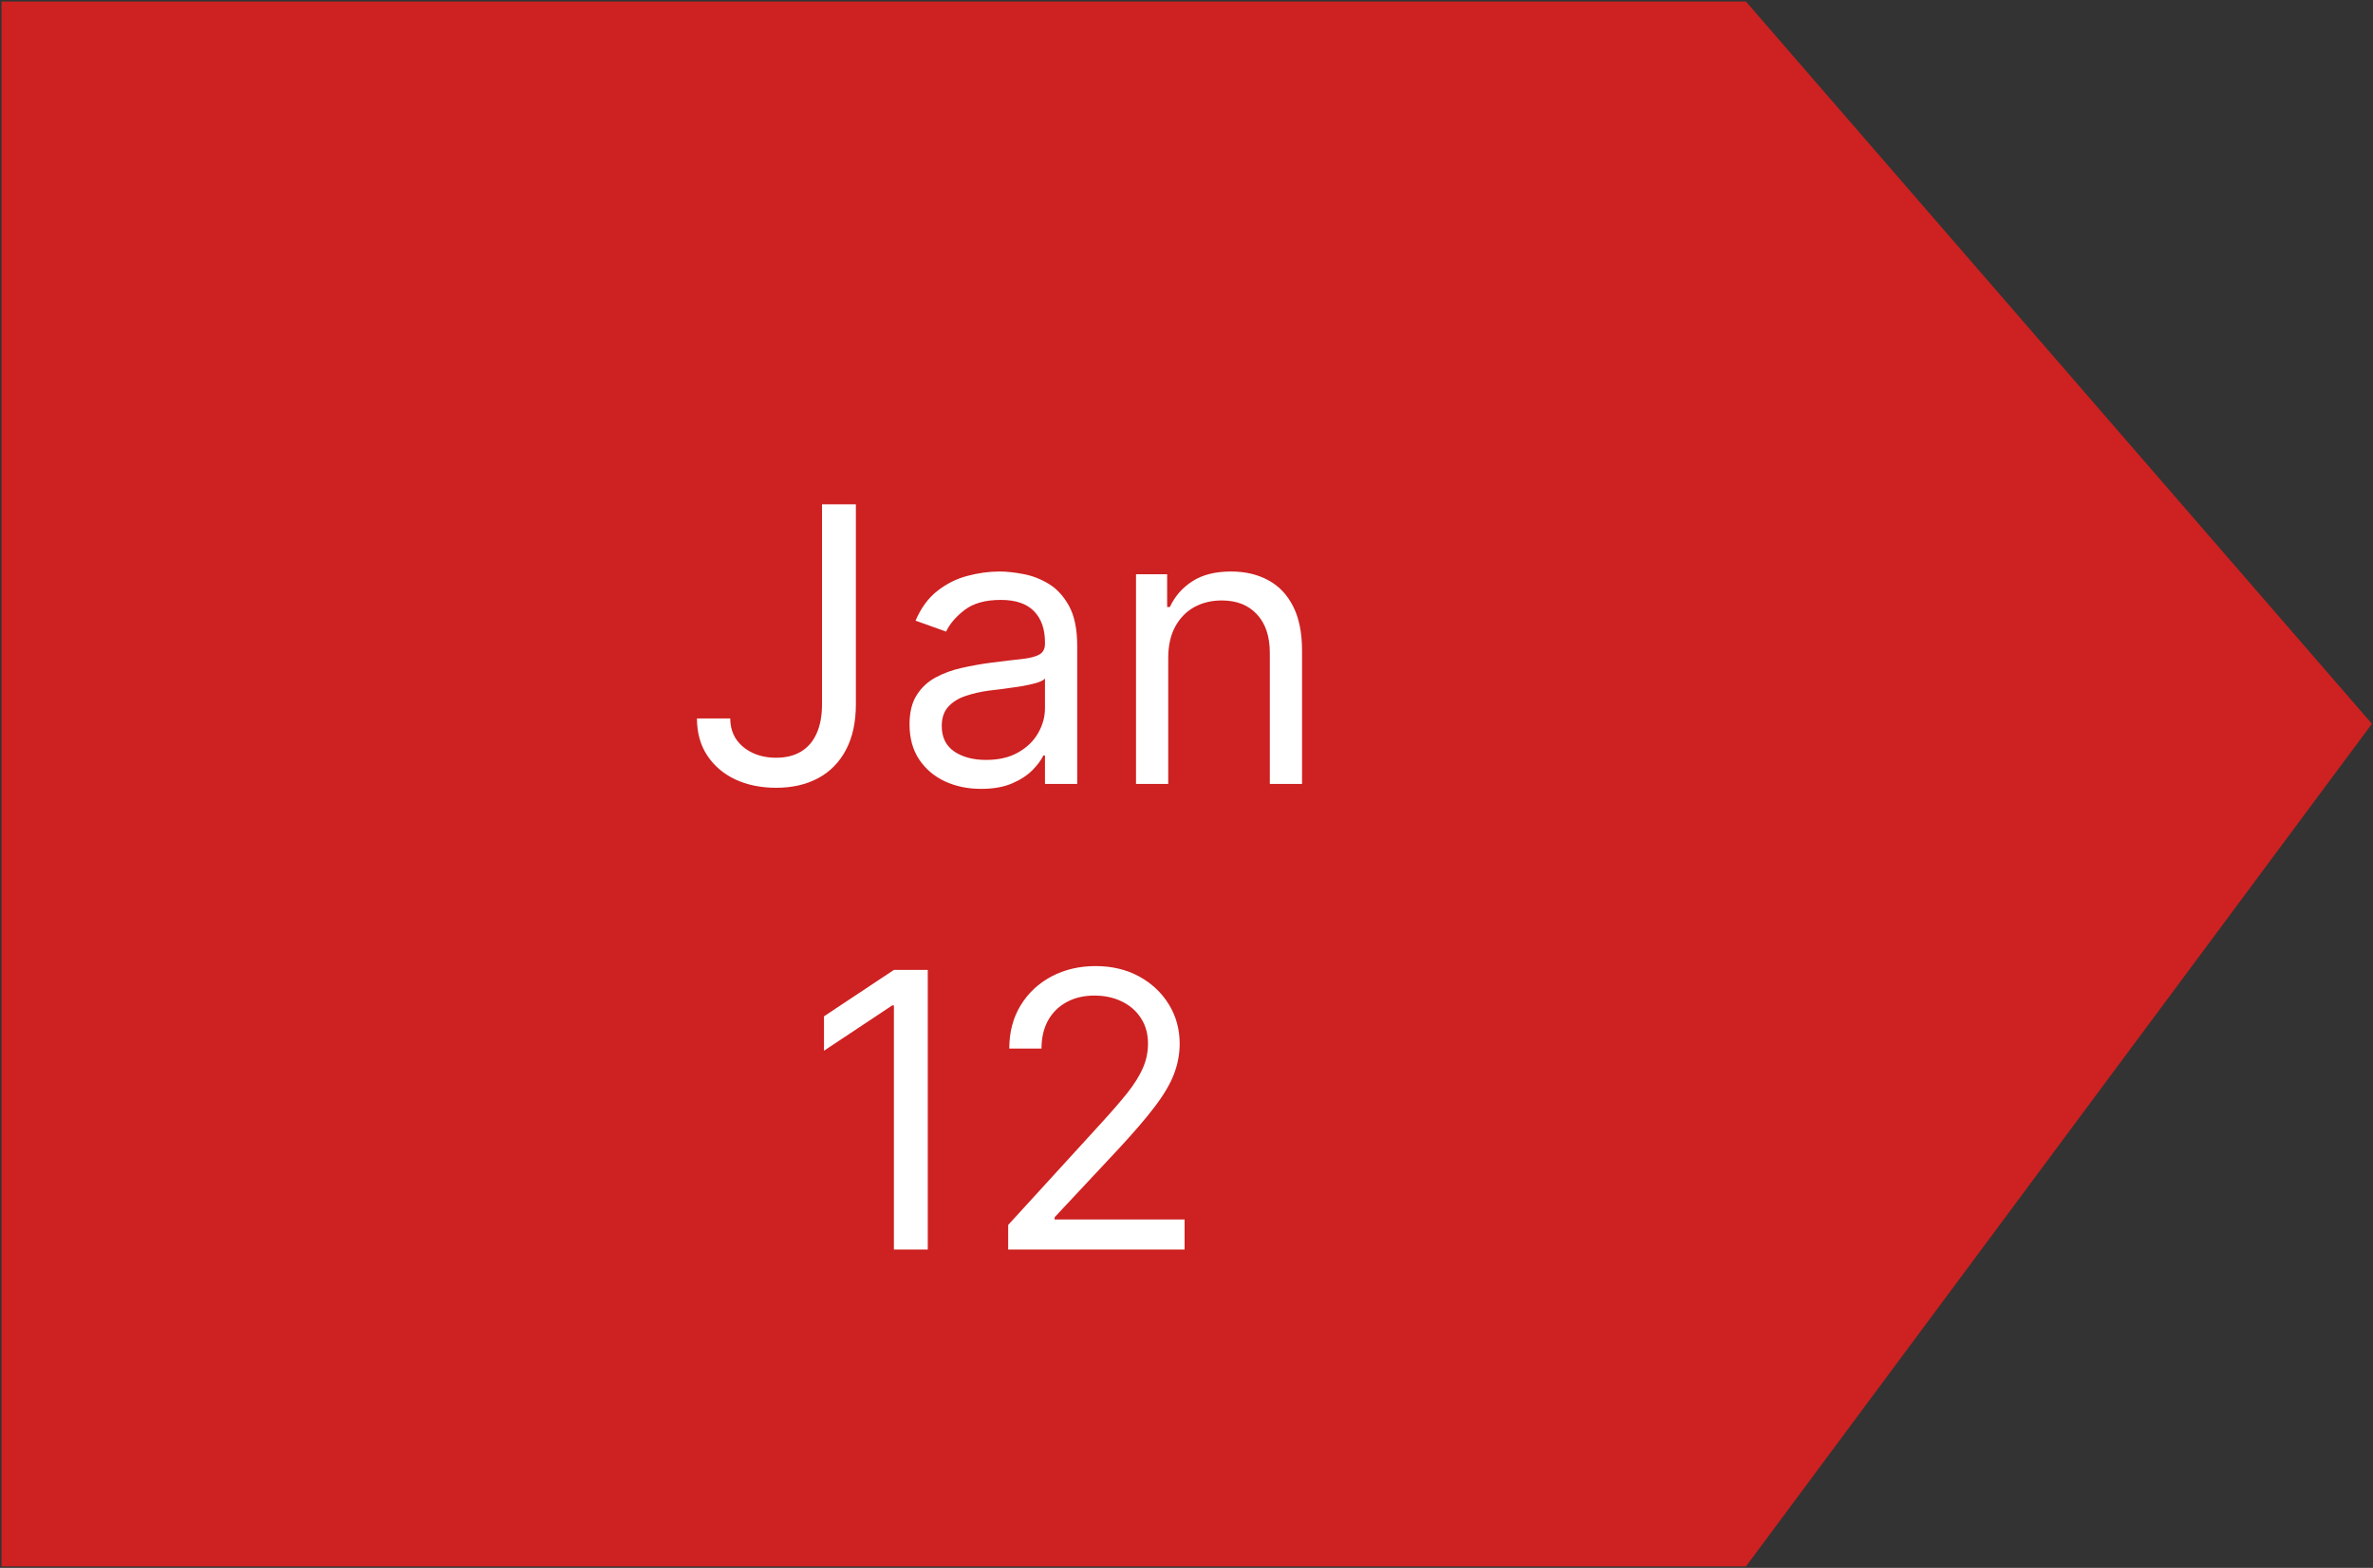 <svg width="790" height="522" viewBox="0 0 790 522" fill="none" xmlns="http://www.w3.org/2000/svg">
<rect x="0" y="0" width="790" height="522" fill="#333333" stroke="none"/>
<path d="M1 521V1H581L789 241L581 521H1Z" fill="#CE2121" stroke="#CE2121"/>
<path d="M273.659 167.909H284.932V234.455C284.932 240.394 283.841 245.439 281.659 249.591C279.477 253.742 276.402 256.894 272.432 259.045C268.462 261.197 263.78 262.273 258.386 262.273C253.295 262.273 248.765 261.348 244.795 259.5C240.826 257.621 237.705 254.955 235.432 251.5C233.159 248.045 232.023 243.939 232.023 239.182H243.114C243.114 241.818 243.765 244.121 245.068 246.091C246.402 248.03 248.22 249.545 250.523 250.636C252.826 251.727 255.447 252.273 258.386 252.273C261.629 252.273 264.386 251.591 266.659 250.227C268.932 248.864 270.659 246.864 271.841 244.227C273.053 241.561 273.659 238.303 273.659 234.455V167.909ZM326.614 262.636C322.189 262.636 318.174 261.803 314.568 260.136C310.962 258.439 308.098 256 305.977 252.818C303.856 249.606 302.795 245.727 302.795 241.182C302.795 237.182 303.583 233.939 305.159 231.455C306.735 228.939 308.841 226.97 311.477 225.545C314.114 224.121 317.023 223.061 320.205 222.364C323.417 221.636 326.644 221.061 329.886 220.636C334.129 220.091 337.568 219.682 340.205 219.409C342.871 219.106 344.811 218.606 346.023 217.909C347.265 217.212 347.886 216 347.886 214.273V213.909C347.886 209.424 346.659 205.939 344.205 203.455C341.78 200.97 338.098 199.727 333.159 199.727C328.038 199.727 324.023 200.848 321.114 203.091C318.205 205.333 316.159 207.727 314.977 210.273L304.795 206.636C306.614 202.394 309.038 199.091 312.068 196.727C315.129 194.333 318.462 192.667 322.068 191.727C325.705 190.758 329.28 190.273 332.795 190.273C335.038 190.273 337.614 190.545 340.523 191.091C343.462 191.606 346.295 192.682 349.023 194.318C351.78 195.955 354.068 198.424 355.886 201.727C357.705 205.03 358.614 209.455 358.614 215V261H347.886V251.545H347.341C346.614 253.061 345.402 254.682 343.705 256.409C342.008 258.136 339.75 259.606 336.932 260.818C334.114 262.03 330.674 262.636 326.614 262.636ZM328.25 253C332.492 253 336.068 252.167 338.977 250.5C341.917 248.833 344.129 246.682 345.614 244.045C347.129 241.409 347.886 238.636 347.886 235.727V225.909C347.432 226.455 346.432 226.955 344.886 227.409C343.371 227.833 341.614 228.212 339.614 228.545C337.644 228.848 335.72 229.121 333.841 229.364C331.992 229.576 330.492 229.758 329.341 229.909C326.553 230.273 323.947 230.864 321.523 231.682C319.129 232.47 317.189 233.667 315.705 235.273C314.25 236.848 313.523 239 313.523 241.727C313.523 245.455 314.902 248.273 317.659 250.182C320.447 252.061 323.977 253 328.25 253ZM388.92 219V261H378.193V191.182H388.557V202.091H389.466C391.102 198.545 393.587 195.697 396.92 193.545C400.254 191.364 404.557 190.273 409.83 190.273C414.557 190.273 418.693 191.242 422.239 193.182C425.784 195.091 428.542 198 430.511 201.909C432.481 205.788 433.466 210.697 433.466 216.636V261H422.739V217.364C422.739 211.879 421.314 207.606 418.466 204.545C415.617 201.455 411.708 199.909 406.739 199.909C403.314 199.909 400.254 200.652 397.557 202.136C394.89 203.621 392.784 205.788 391.239 208.636C389.693 211.485 388.92 214.939 388.92 219ZM308.864 322.909V416H297.591V334.727H297.045L274.318 349.818V338.364L297.591 322.909H308.864ZM335.636 416V407.818L366.364 374.182C369.97 370.242 372.939 366.818 375.273 363.909C377.606 360.97 379.333 358.212 380.455 355.636C381.606 353.03 382.182 350.303 382.182 347.455C382.182 344.182 381.394 341.348 379.818 338.955C378.273 336.561 376.152 334.712 373.455 333.409C370.758 332.106 367.727 331.455 364.364 331.455C360.788 331.455 357.667 332.197 355 333.682C352.364 335.136 350.318 337.182 348.864 339.818C347.439 342.455 346.727 345.545 346.727 349.091H336C336 343.636 337.258 338.848 339.773 334.727C342.288 330.606 345.712 327.394 350.045 325.091C354.409 322.788 359.303 321.636 364.727 321.636C370.182 321.636 375.015 322.788 379.227 325.091C383.439 327.394 386.742 330.5 389.136 334.409C391.53 338.318 392.727 342.667 392.727 347.455C392.727 350.879 392.106 354.227 390.864 357.5C389.652 360.742 387.53 364.364 384.5 368.364C381.5 372.333 377.333 377.182 372 382.909L351.091 405.273V406H394.364V416H335.636Z" fill="white"/>
</svg>
